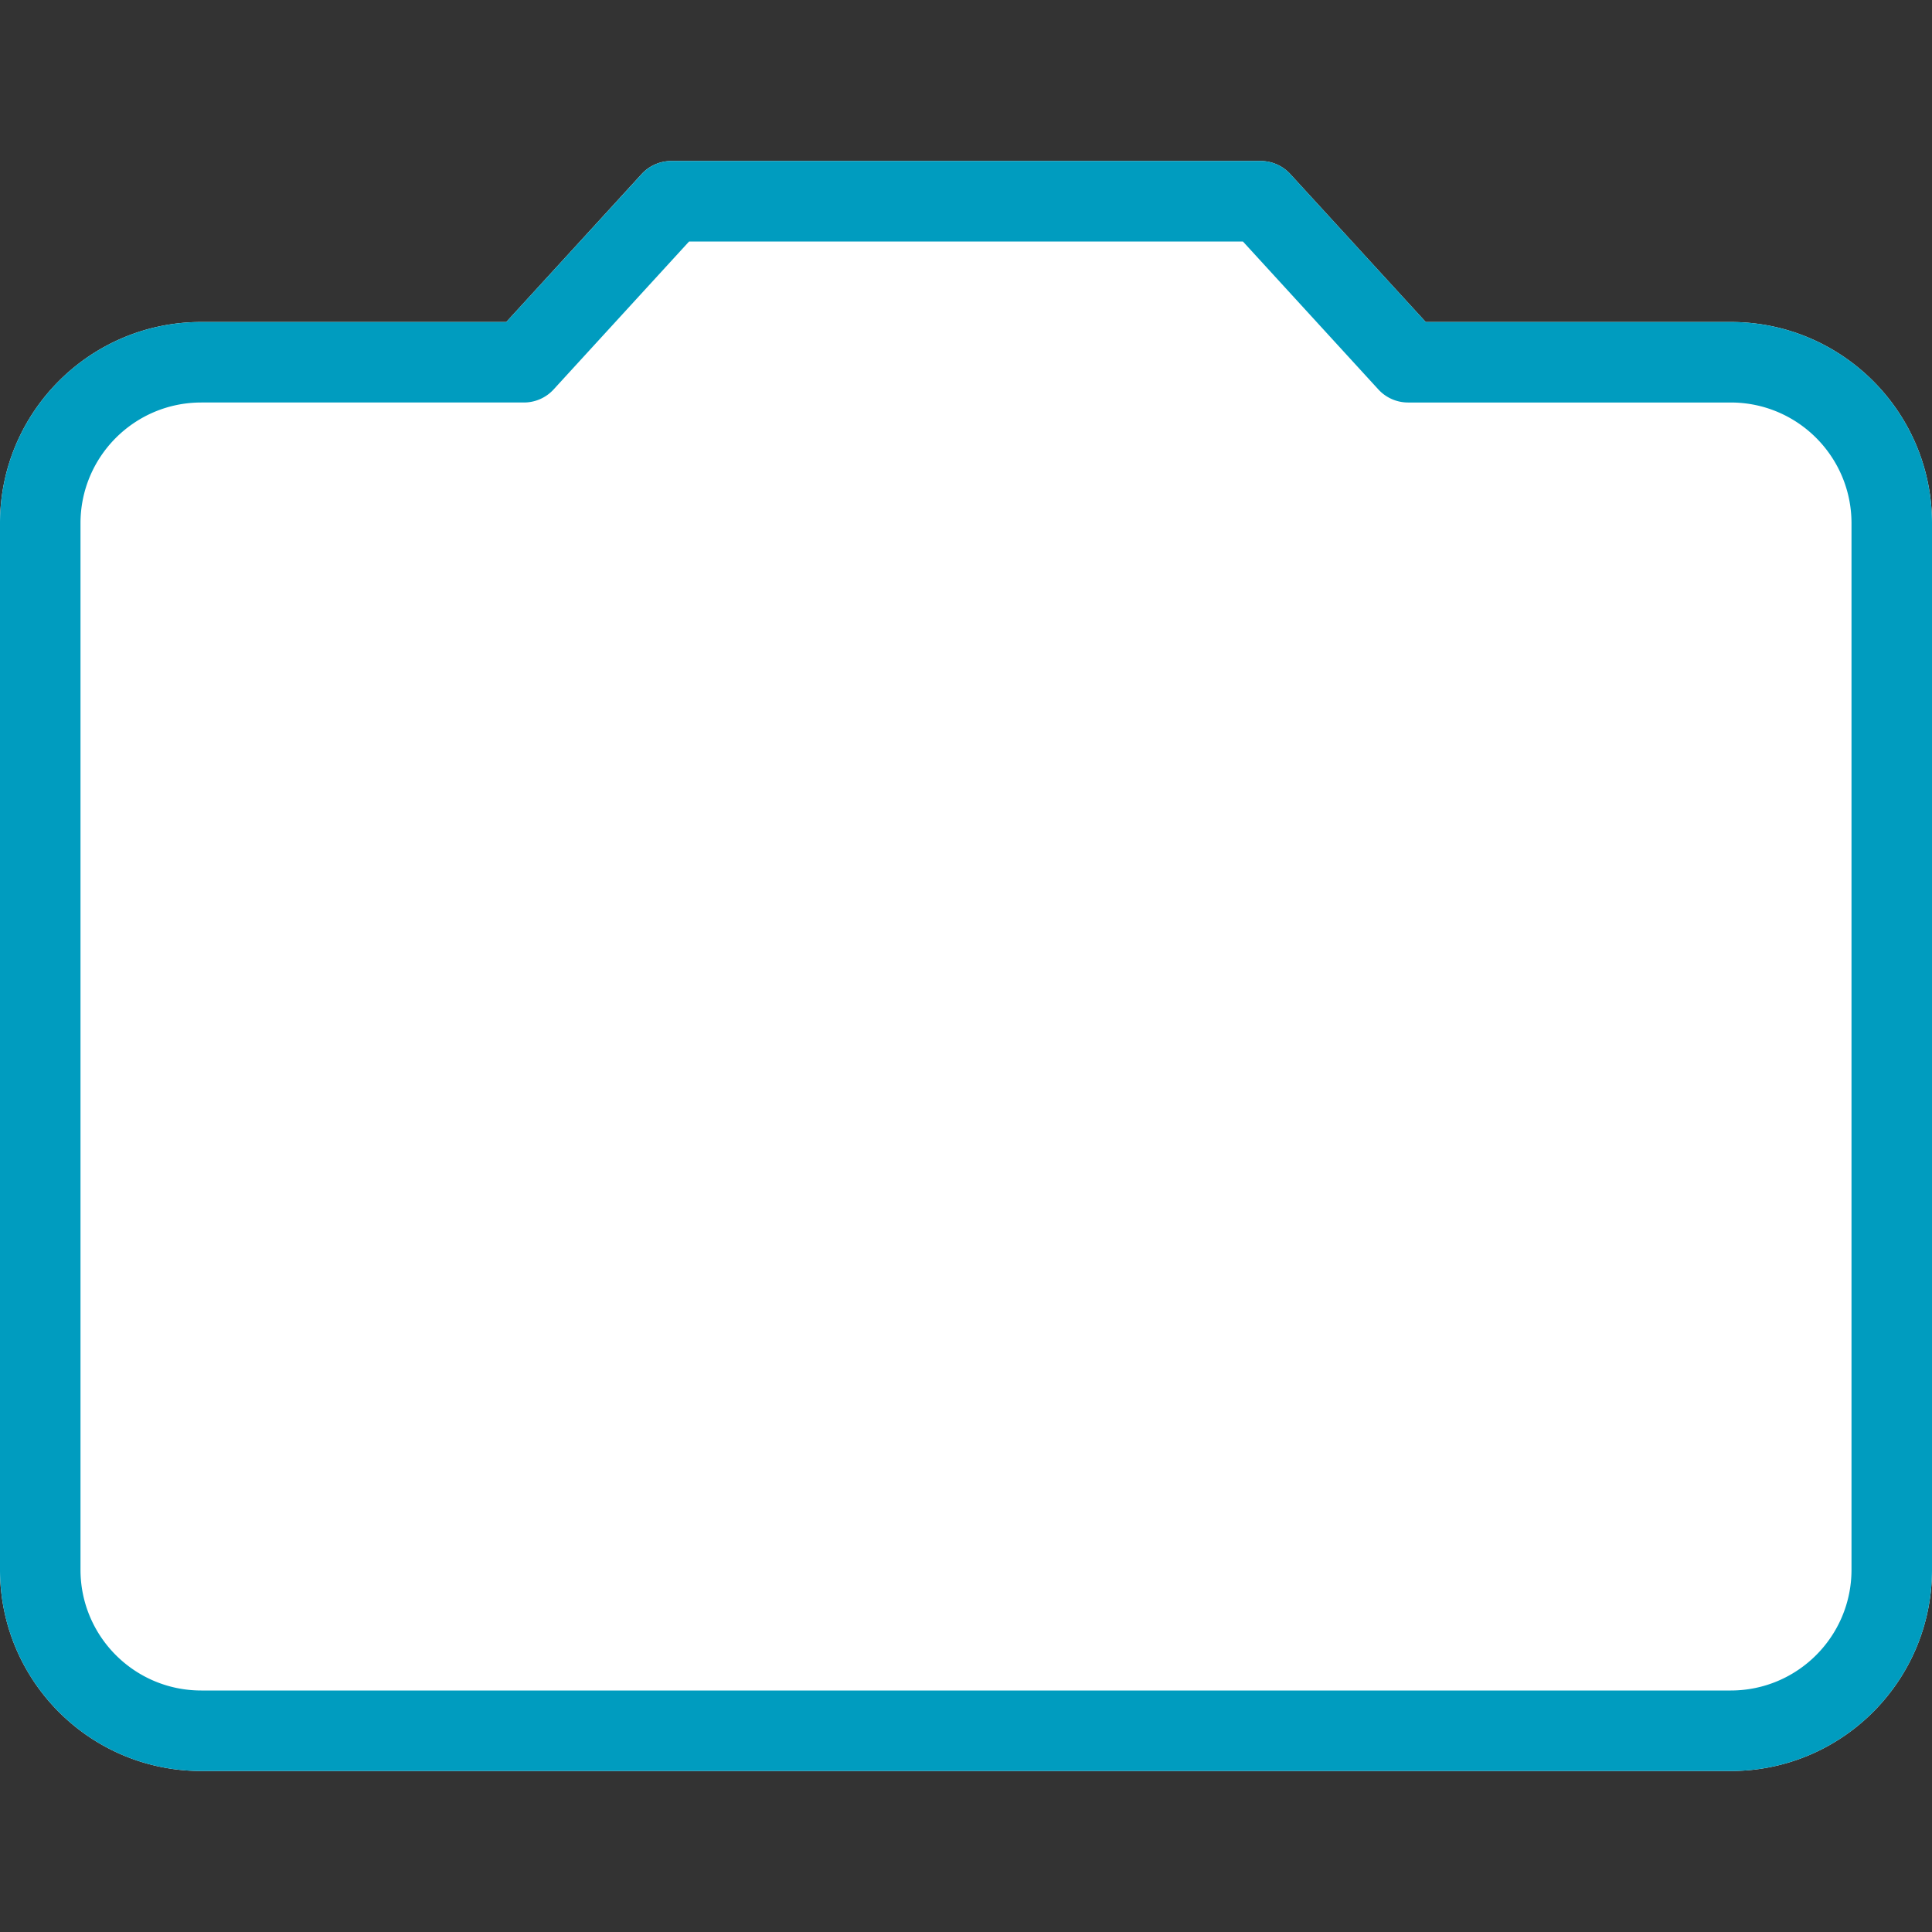 <svg xmlns="http://www.w3.org/2000/svg" viewBox="0 0 512 512"><rect x="0" y="0" width="512" height="512" fill="#333333" stroke="none"/><path d="M458.667 85.333h-80.832l-35.883-39.189a10.664 10.664 0 0 0-7.851-3.477H177.899a10.666 10.666 0 0 0-7.872 3.477l-35.861 39.189H53.333C23.878 85.333 0 109.211 0 138.667V416c0 29.455 23.878 53.333 53.333 53.333h405.333C488.122 469.333 512 445.455 512 416V138.667c0-29.456-23.878-53.334-53.333-53.334z" fill="#fff"/><path fill="#009cbf" d="M458.667 469.333H53.333C23.878 469.333 0 445.455 0 416V138.667c0-29.455 23.878-53.333 53.333-53.333h80.832l35.883-39.189a10.664 10.664 0 0 1 7.851-3.477H334.08a10.666 10.666 0 0 1 7.872 3.477l35.883 39.189h80.832c29.455 0 53.333 23.878 53.333 53.333V416c0 29.455-23.878 53.333-53.333 53.333zM53.333 106.667c-17.673 0-32 14.327-32 32V416c0 17.673 14.327 32 32 32h405.333c17.673 0 32-14.327 32-32V138.667c0-17.673-14.327-32-32-32h-85.525a10.666 10.666 0 0 1-7.872-3.477L329.387 64H182.613l-35.883 39.189a10.666 10.666 0 0 1-7.872 3.477H53.333z"/></svg>